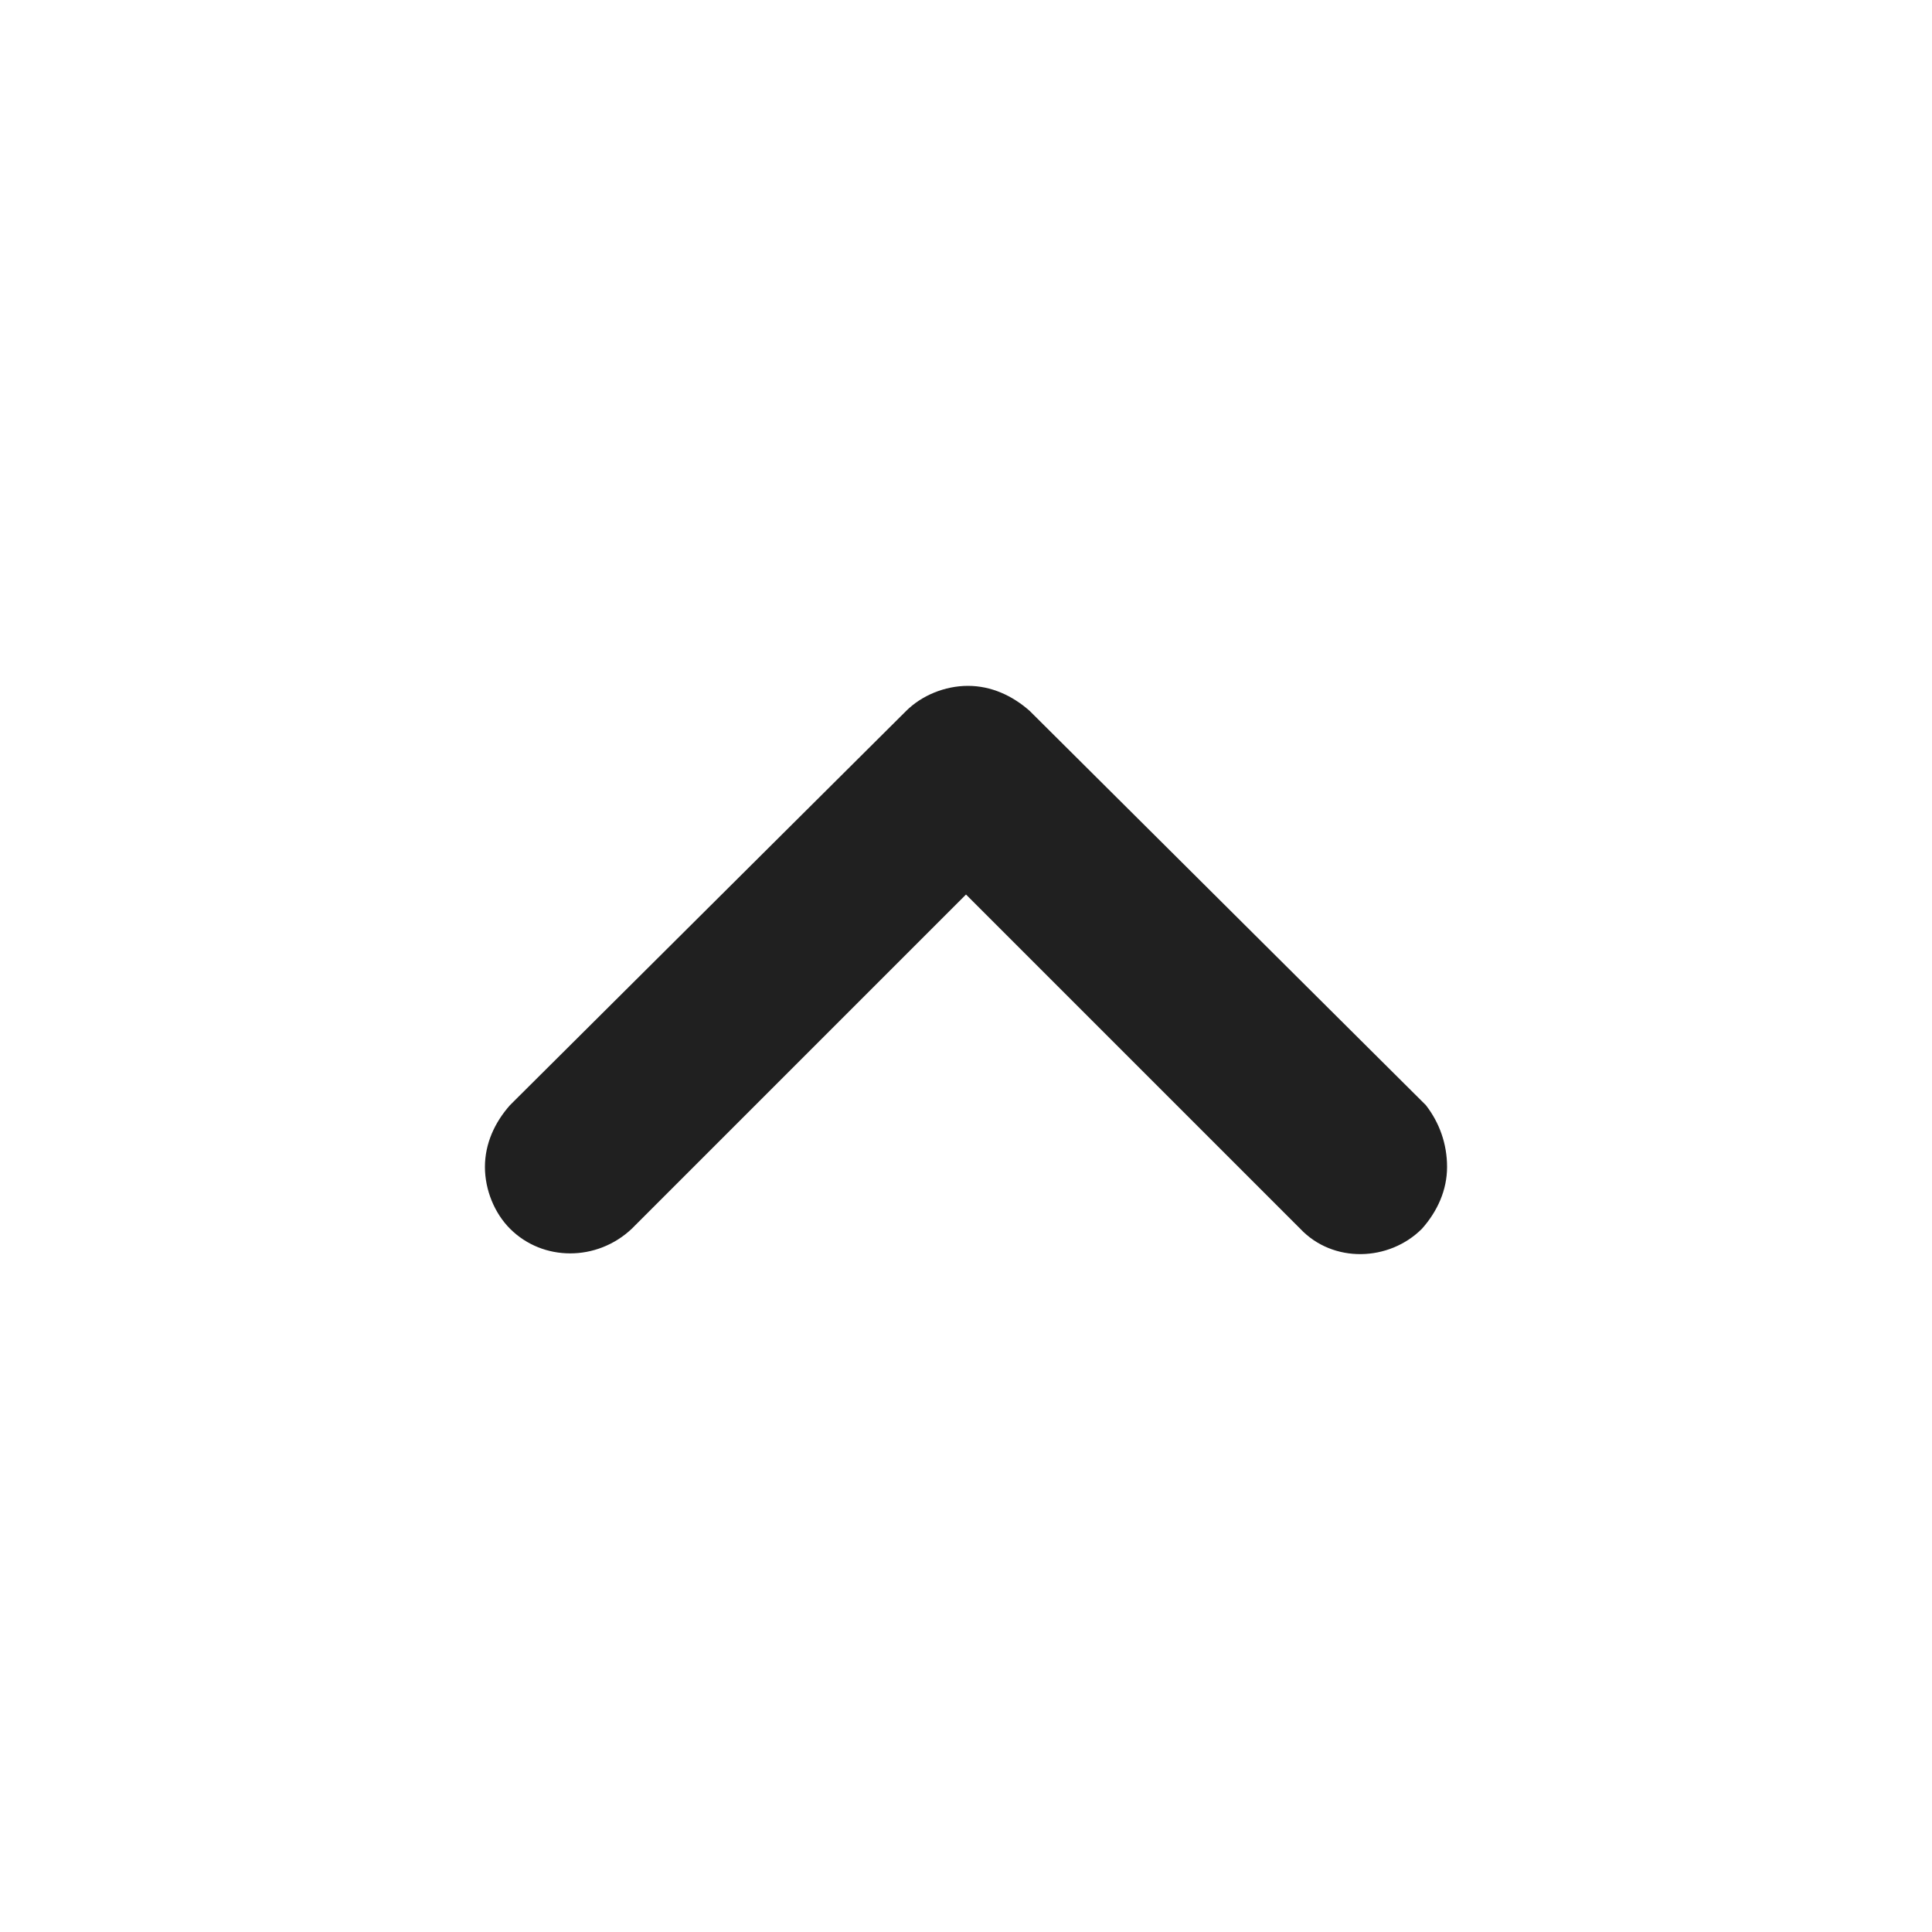 <?xml version="1.0" encoding="utf-8"?>
<!-- Generator: Adobe Illustrator 18.0.0, SVG Export Plug-In . SVG Version: 6.00 Build 0)  -->
<!DOCTYPE svg PUBLIC "-//W3C//DTD SVG 1.1//EN" "http://www.w3.org/Graphics/SVG/1.1/DTD/svg11.dtd">
<svg version="1.1" id="Layer_1" xmlns="http://www.w3.org/2000/svg" xmlns:xlink="http://www.w3.org/1999/xlink" x="0px" y="0px"
	 viewBox="0 0 100 100" enable-background="new 0 0 100 100" xml:space="preserve">
<path fill="#202020" d="M74.9,60.4c0,1.2-0.5,2.3-1.3,3.2c-1.7,1.7-4.6,1.8-6.3,0L50,46.3L32.7,63.6c-1.8,1.7-4.6,1.7-6.3,0
	c-0.8-0.8-1.3-2-1.3-3.2c0-1.2,0.5-2.3,1.3-3.2l20.5-20.4c0.8-0.8,2-1.3,3.2-1.3c1.2,0,2.3,0.5,3.2,1.3l20.5,20.4
	C74.5,58.1,74.9,59.2,74.9,60.4z"/>
</svg>
